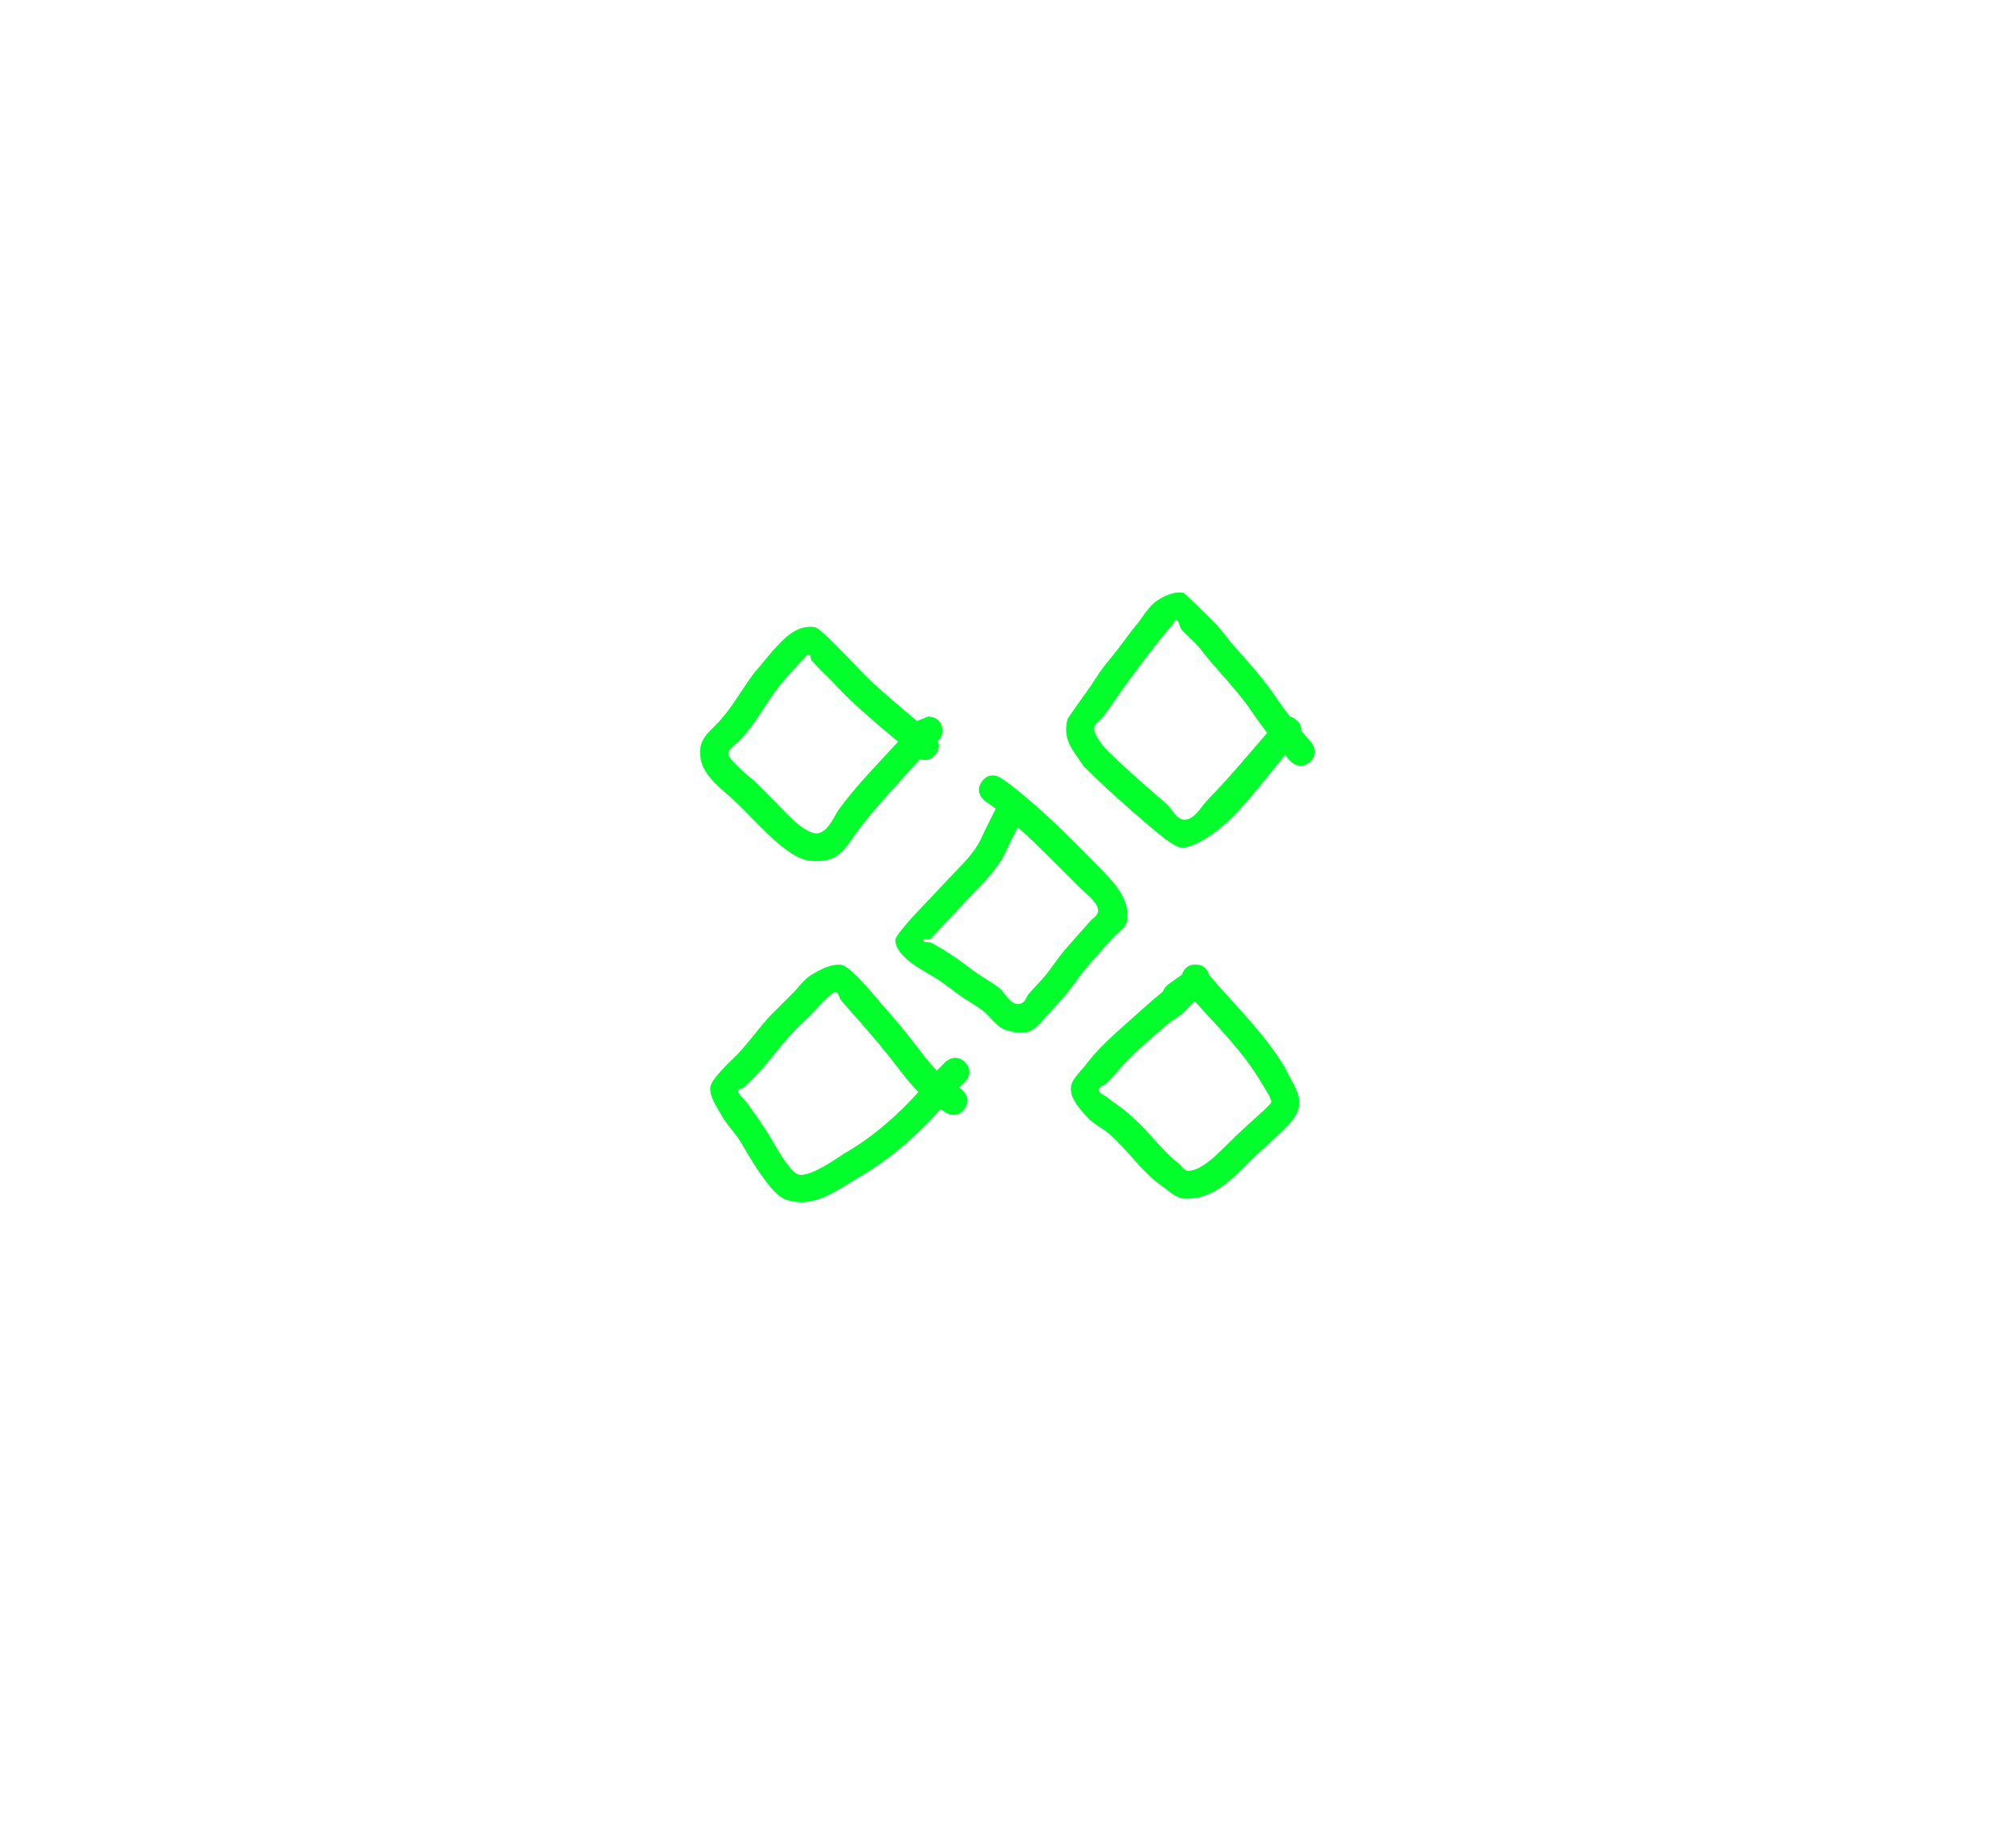 <svg version="1.1" xmlns="http://www.w3.org/2000/svg" xmlns:xlink="http://www.w3.org/1999/xlink" width="375" height="345.092" viewBox="0,0,375,345.092"><g transform="translate(-132.5,-7.454)"><g stroke-miterlimit="10"><path d="M308.486,143.891c0,0.988 -0.374,1.603 -0.839,1.985c0.277,0.674 0.34,1.592 -0.511,2.576c-0.99,1.145 -2.07,1.053 -2.803,0.773c-3.741,4.168 -7.619,8.184 -11.103,12.695c-2.875,3.723 -3.744,6.884 -9.456,6.3c-3.557,-0.364 -7.846,-4.966 -10.269,-7.381c-1.216,-1.216 -2.402,-2.462 -3.647,-3.648c-2.157,-2.056 -5.851,-4.565 -6.479,-7.865c-0.725,-3.81 1.469,-4.945 3.496,-7.198c2.412,-2.68 4.129,-5.821 6.251,-8.711c0.037,-0.05 3.676,-4.42 3.728,-4.476c2.026,-2.145 4.288,-4.877 7.839,-4.354c1.003,0.148 6.667,6.188 6.812,6.335c1.194,1.219 2.338,2.489 3.582,3.657c2.779,2.611 5.738,5.07 8.669,7.538l2.114,-0.841c0,0 2.613,0 2.613,2.613zM300.227,145.977c-2.948,-2.483 -5.922,-4.96 -8.717,-7.587c-1.296,-1.217 -2.491,-2.538 -3.736,-3.808c-1.219,-1.243 -2.522,-2.41 -3.657,-3.731c-0.279,-0.324 -0.141,-1.032 -0.549,-1.16c-0.359,-0.112 -0.603,0.452 -0.873,0.715c-0.683,0.664 -1.344,1.351 -1.98,2.06c-1.181,1.318 -2.354,2.65 -3.4,4.078c-1.622,2.214 -3.001,4.602 -4.651,6.795c-0.603,0.802 -1.242,1.58 -1.928,2.313c-0.557,0.595 -1.287,1.025 -1.794,1.664c-0.247,0.311 -0.549,0.745 -0.412,1.118c0.511,1.386 4.525,4.585 4.926,4.965c1.281,1.215 2.497,2.496 3.745,3.744c1.784,1.79 4.754,5.299 7.288,5.899c2.393,0.566 3.884,-3.325 4.567,-4.268c3.374,-4.658 7.375,-8.63 11.172,-12.799z" fill="#00ff2b" stroke="none" stroke-width="0.5"/><path d="M315.848,153.443c1.497,-2.142 3.639,-0.645 3.639,-0.645l1.656,1.161c5.852,4.525 11.489,10.197 16.663,15.506c2.458,2.521 5.862,5.845 5.171,9.993c-0.236,1.415 -1.847,2.195 -2.771,3.292c-0.503,0.566 -4.699,5.27 -5.287,6.005c-1.092,1.366 -2.041,2.845 -3.149,4.198c-1.027,1.254 -2.16,2.417 -3.251,3.615c-2.454,2.695 -3.338,4.759 -8.135,3.267c-1.804,-0.561 -2.843,-2.493 -4.354,-3.627c-1.334,-1.002 -2.798,-1.818 -4.167,-2.771c-1.371,-0.954 -2.662,-2.021 -4.051,-2.948c-2.151,-1.437 -7.848,-3.953 -8.117,-7.388c-0.091,-1.16 5.93,-7.239 6.382,-7.72c1.193,-1.27 2.385,-2.54 3.579,-3.809c1.73,-1.84 4.018,-3.999 5.399,-6.245c0.577,-0.938 0.977,-1.975 1.469,-2.961c0.644,-1.293 1.291,-2.584 1.938,-3.876c-0.168,-0.131 -0.336,-0.261 -0.504,-0.389l-1.463,-1.019c0,0 -2.142,-1.497 -0.645,-3.639zM322.577,161.946c-0.459,0.92 -0.919,1.839 -1.38,2.758c-0.564,1.125 -1.033,2.303 -1.697,3.371c-1.716,2.762 -3.799,4.694 -6.035,7.076c-0.017,0.018 -7.179,7.642 -7.181,7.644c-0.357,0.297 -1.446,-0.163 -1.362,0.294c0.094,0.513 1.037,0.205 1.498,0.448c1.481,0.781 2.9,1.678 4.294,2.605c1.419,0.944 2.738,2.032 4.136,3.006c1.443,1.005 3.012,1.834 4.386,2.932c0.848,0.677 2.366,3.909 4.3,2.607c0.513,-0.345 0.637,-1.065 1.032,-1.541c1.007,-1.213 2.166,-2.294 3.164,-3.513c1.099,-1.342 2.038,-2.81 3.123,-4.165c0.712,-0.889 4.893,-5.567 5.548,-6.304c2.884,-1.886 -0.229,-3.966 -2.308,-6.019c-3.736,-3.689 -7.528,-7.636 -11.519,-11.2z" fill="#00ff2b" stroke="none" stroke-width="0.5"/><path d="M312.71,205.84c1.848,1.848 0,3.696 0,3.696l-1.104,1.088c0.134,0.088 0.266,0.178 0.398,0.269c0,0 2.141,1.499 0.642,3.64c-1.499,2.141 -3.64,0.642 -3.64,0.642c-0.279,-0.197 -0.563,-0.387 -0.849,-0.574c-4.448,4.974 -9.527,9.435 -15.301,12.772c-4.187,2.42 -8.565,6.038 -13.842,4.023c-2.309,-0.882 -5.864,-6.686 -7.117,-8.841c-0.488,-0.81 -0.929,-1.651 -1.464,-2.431c-1.004,-1.466 -2.284,-2.749 -3.147,-4.302c-0.915,-1.647 -2.212,-3.345 -2.148,-5.227c0.056,-1.653 4.34,-5.408 5.301,-6.452c1.999,-2.174 3.731,-4.582 5.708,-6.777c0.029,-0.032 4.272,-4.276 4.352,-4.355c1.201,-1.185 2.162,-2.686 3.617,-3.541c1.661,-0.976 3.575,-2.035 5.489,-1.812c1.747,0.204 6.443,6.06 7.183,6.906c2.793,3.19 2.866,3.215 5.779,6.863c1.665,2.085 3.066,4.127 4.884,5.994l1.561,-1.579c0,0 1.848,-1.848 3.696,0zM304.034,211.394c-2.172,-2.151 -3.522,-4.17 -5.551,-6.709c-1.817,-2.275 -3.71,-4.489 -5.626,-6.681c-1.119,-1.28 -2.286,-2.519 -3.356,-3.84c-0.34,-0.42 -0.33,-1.301 -0.866,-1.372c-0.641,-0.085 -1.154,0.612 -1.639,1.04c-1.003,0.884 -1.86,1.921 -2.798,2.874c-1.389,1.411 -2.878,2.726 -4.202,4.198c-1.972,2.192 -3.703,4.595 -5.697,6.766c-0.909,0.989 -1.846,1.957 -2.85,2.85c-0.325,0.289 -1.166,0.245 -1.116,0.677c0.092,0.785 0.947,1.265 1.417,1.901c1.634,2.212 3.234,4.457 4.656,6.81c0.968,1.73 3.418,6.067 5.001,6.841c2.012,0.983 7.986,-3.413 8.84,-3.904c5.176,-2.975 9.776,-6.989 13.787,-11.451z" fill="#00ff2b" stroke="none" stroke-width="0.5"/><path d="M355.769,187.611c1.706,0 2.299,1.114 2.504,1.888c4.974,5.872 10.356,10.867 14.331,17.583c0.843,1.969 2.313,3.776 2.529,5.906c0.281,2.779 -2.417,5.011 -4.088,6.606c-1.26,1.203 -2.586,2.335 -3.853,3.532c-3.791,3.582 -7.594,8.506 -13.544,8.181c-1.556,-0.085 -2.798,-1.395 -4.08,-2.282c-3.8,-2.629 -6.407,-6.759 -9.89,-9.77c-1.387,-1.199 -3.16,-1.97 -4.35,-3.365c-1.257,-1.474 -2.821,-3.13 -2.844,-5.067c-0.02,-1.737 1.695,-3.045 2.732,-4.439c2.276,-3.056 5.3,-5.704 8.137,-8.226c0.088,-0.078 4.214,-3.82 6.315,-5.509c0.307,-0.838 1.016,-1.344 1.016,-1.344l2.47,-1.764c0.039,-0.029 0.079,-0.056 0.12,-0.083c0.215,-0.771 0.816,-1.847 2.493,-1.847zM354.304,195.735c-0.881,1.272 -2.441,1.902 -3.622,2.902c-2.835,2.4 -5.792,4.922 -8.343,7.642c-1.051,1.121 -2.005,2.332 -3.085,3.425c-0.467,0.473 -1.516,0.599 -1.545,1.264c-0.028,0.655 0.922,0.937 1.433,1.348c1.287,1.035 2.704,1.906 3.954,2.985c3.609,3.114 4.051,4.202 7.365,7.537c0.706,0.711 1.478,1.355 2.241,2.005c0.525,0.447 0.934,1.26 1.623,1.282c1.084,0.035 2.131,-0.555 3.049,-1.132c1.903,-1.195 4.536,-4.067 6.217,-5.656c1.266,-1.197 2.575,-2.348 3.853,-3.532c0.622,-0.576 1.279,-1.12 1.848,-1.75c0.258,-0.285 0.721,-0.606 0.614,-0.975c-0.374,-1.293 -1.281,-2.368 -1.922,-3.552c-3.405,-5.759 -8.008,-10.19 -12.359,-15.108l-1.216,1.216l-0.022,-0.022c-0.027,0.041 -0.055,0.081 -0.083,0.122z" fill="#00ff2b" stroke="none" stroke-width="0.5"/><path d="M369.155,144.33c-0.409,-0.531 -0.813,-1.065 -1.212,-1.604c-0.977,-1.321 -1.853,-2.716 -2.849,-4.023c-2.462,-3.232 -3.911,-4.626 -6.565,-7.749c-0.873,-1.027 -1.656,-2.13 -2.56,-3.129c-0.895,-0.99 -1.991,-1.793 -2.832,-2.83c-0.408,-0.504 -0.339,-1.37 -0.872,-1.739c-0.261,-0.181 -0.479,0.42 -0.681,0.665c-1.506,1.819 -3.004,3.646 -4.436,5.524c-2.299,3.014 -4.547,6.037 -6.694,9.16c-0.593,0.862 -1.18,1.729 -1.824,2.554c-0.541,0.693 -1.402,1.178 -1.726,1.996c-0.489,1.233 1.699,3.647 1.995,4.07c3.666,3.643 7.52,7 11.437,10.362c1.101,0.945 1.754,2.826 3.2,2.951c1.998,0.173 3.217,-2.418 4.625,-3.846c3.821,-3.874 7.419,-8.249 10.992,-12.361zM372.498,148.466c-4.214,5.014 -9.24,12.183 -14.594,15.438c-1.488,0.905 -3.154,1.929 -4.894,1.833c-1.31,-0.072 -4.863,-3.146 -6.067,-4.177c-4.158,-3.561 -8.22,-7.136 -12.085,-11.023c-1.916,-2.957 -3.988,-4.796 -2.995,-8.76c0.083,-0.331 3.697,-5.279 4.291,-6.143c0.741,-1.078 1.403,-2.212 2.18,-3.266c0.911,-1.236 1.944,-2.378 2.876,-3.598c1.173,-1.534 2.273,-3.126 3.516,-4.604c1.266,-1.506 2.19,-3.398 3.821,-4.5c1.445,-0.976 3.314,-1.834 5.021,-1.474c0.199,0.042 5.907,5.715 6.276,6.123c0.943,1.043 1.764,2.189 2.674,3.26c2.827,3.325 4.086,4.488 6.734,7.959c1.012,1.327 1.904,2.743 2.896,4.086c0.412,0.557 0.83,1.11 1.254,1.658c0.349,0.085 0.72,0.262 1.106,0.571c0.856,0.685 1.066,1.442 1.021,2.09c0.601,0.73 1.211,1.453 1.826,2.17c0,0 1.701,1.984 -0.283,3.685c-1.984,1.701 -3.685,-0.283 -3.685,-0.283c-0.298,-0.347 -0.594,-0.696 -0.889,-1.046z" fill="#00ff2b" stroke="none" stroke-width="0.5"/><path d="M132.5,352.546v-345.092h375v345.092z" fill="none" stroke="#000000" stroke-width="0"/></g></g></svg>
